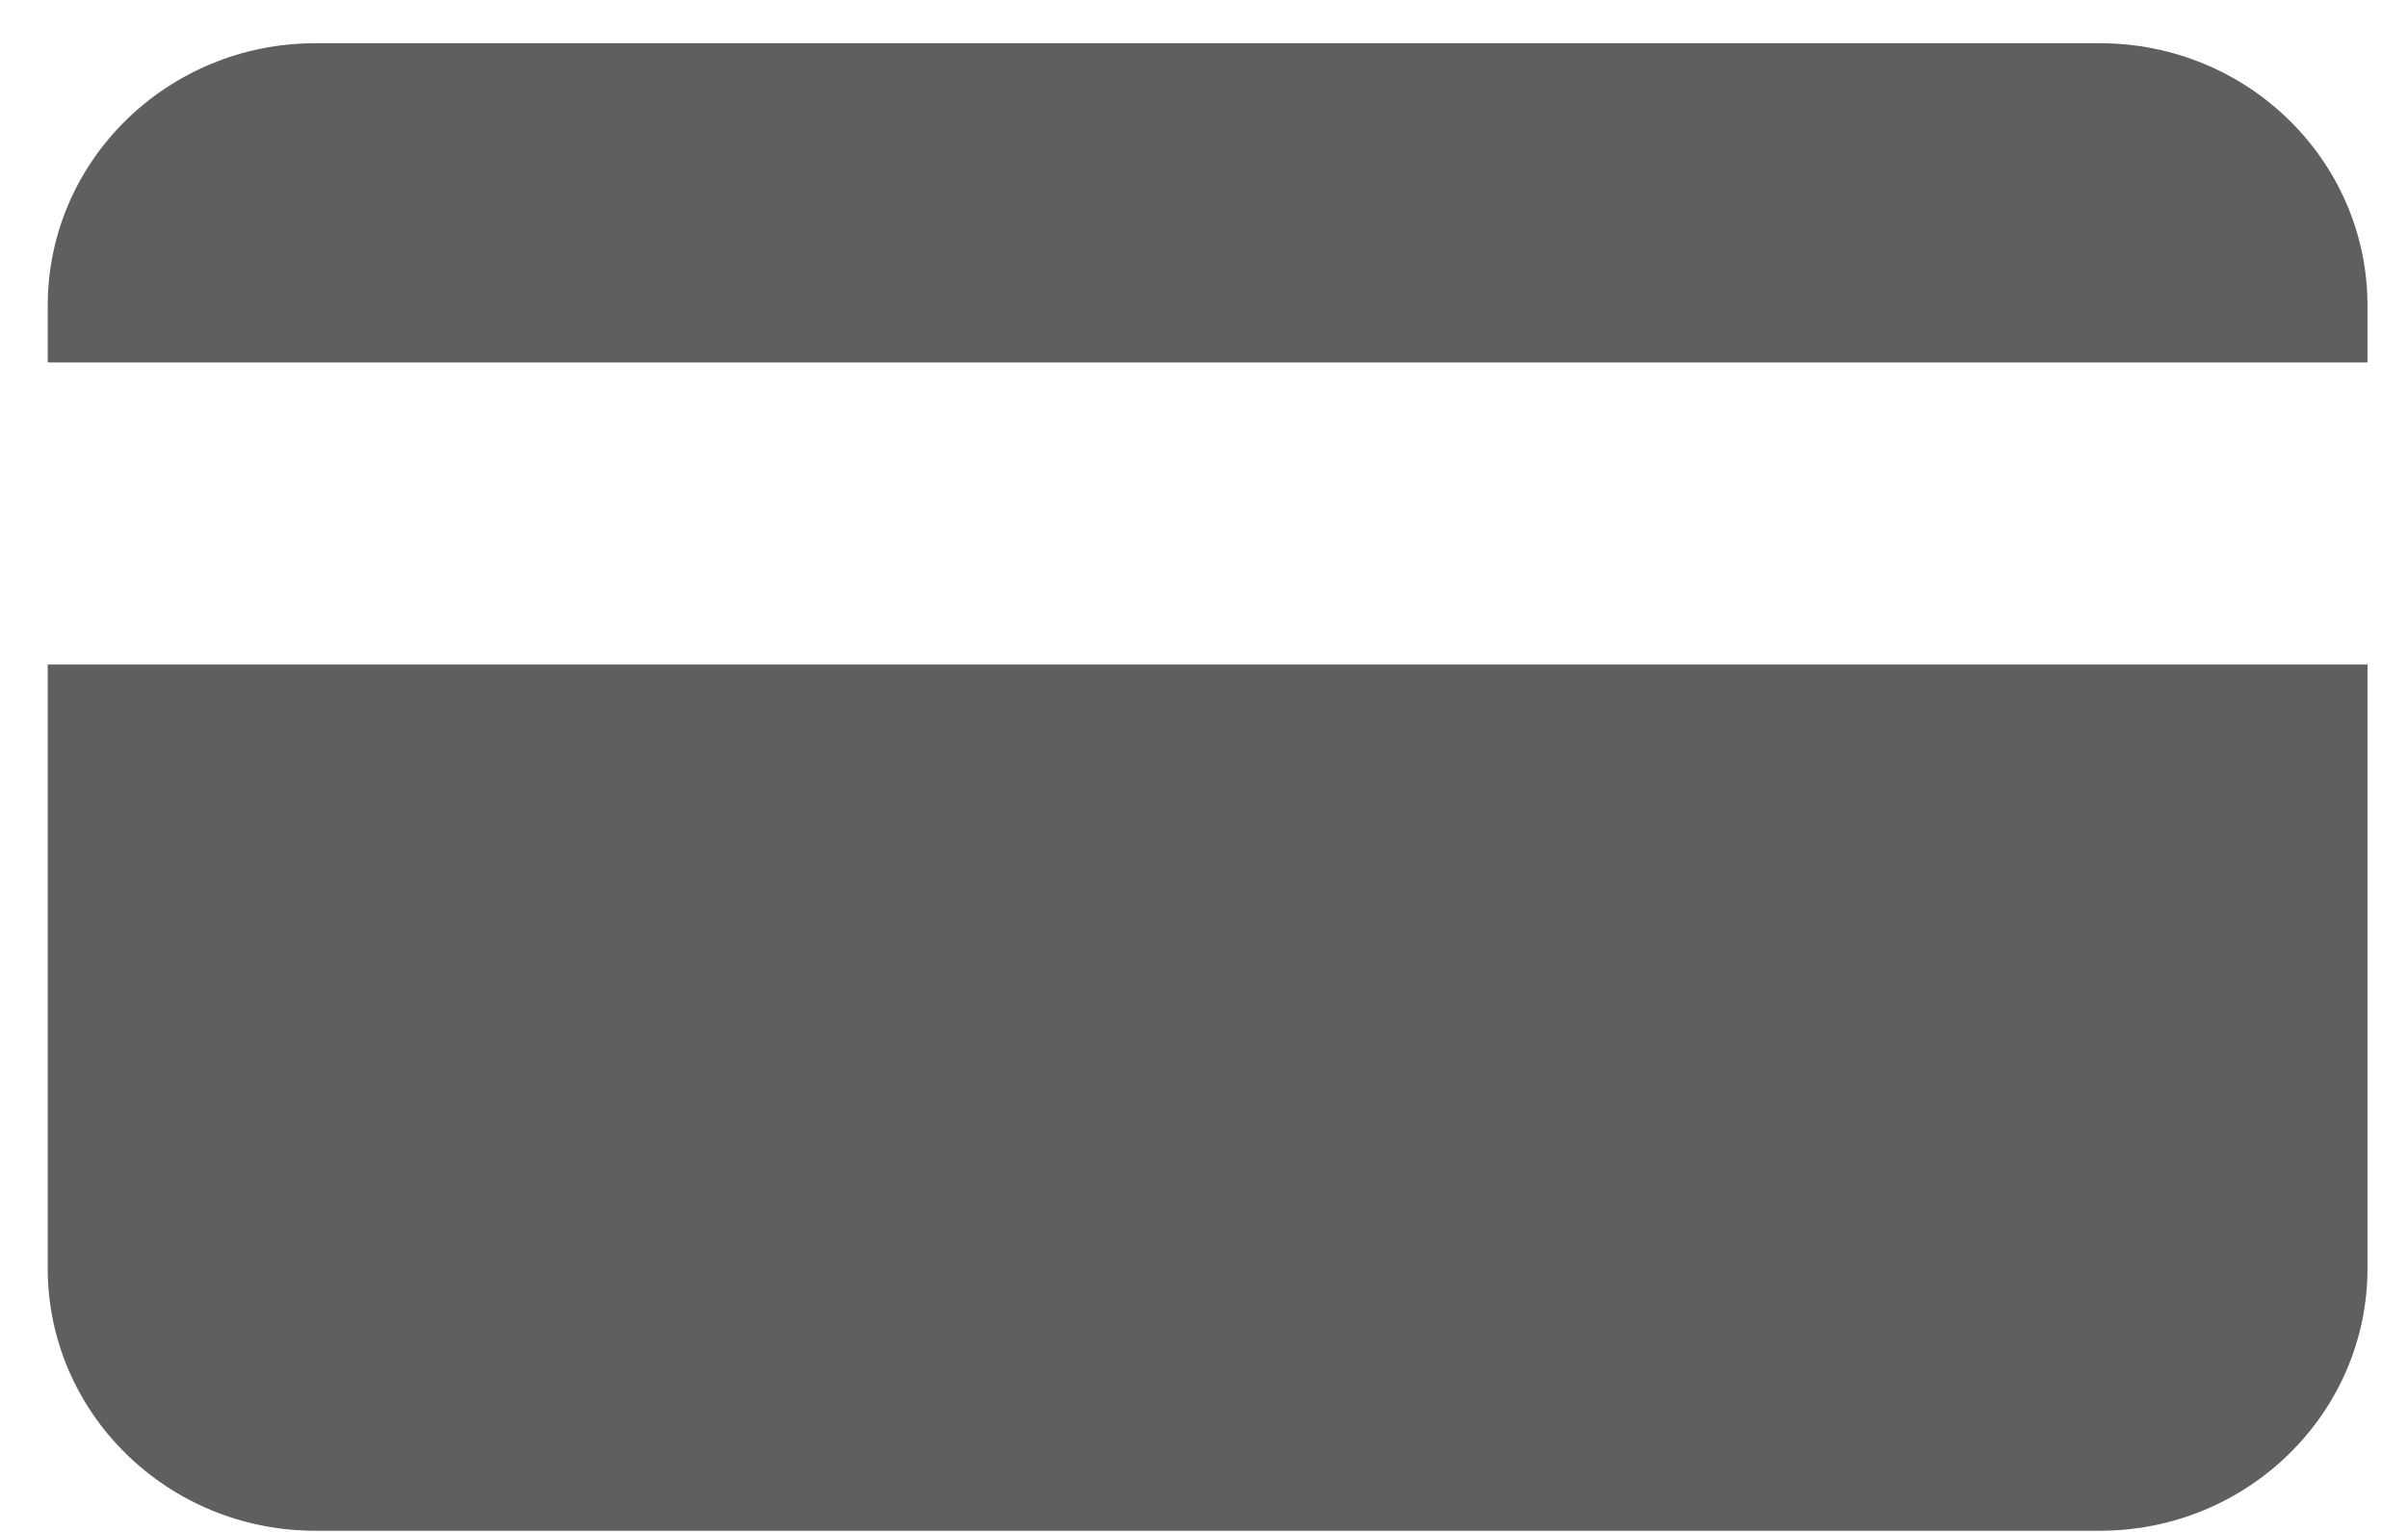 <?xml version="1.0" encoding="utf-8"?>
<!DOCTYPE svg PUBLIC "-//W3C//DTD SVG 1.1//EN" "http://www.w3.org/Graphics/SVG/1.1/DTD/svg11.dtd">
<svg version="1.1" baseProfile="full"
 xmlns="http://www.w3.org/2000/svg"
 xmlns:xlink="http://www.w3.org/1999/xlink"
 xmlns:ev="http://www.w3.org/2001/xml-events" 
  height="28px" 
  width="44px" 
>
<path fill="rgb( 96, 95, 95 )"
 d="M38.368,27.979 C38.368,27.979 5.762,27.979 5.762,27.979 C3.062,27.979 0.872,25.831 0.872,23.181 C0.872,23.181 0.872,12.146 0.872,12.146 C0.872,12.146 43.26,12.146 43.26,12.146 C43.26,12.146 43.26,23.181 43.26,23.181 C43.26,25.831 41.07,27.979 38.368,27.979 ZM0.872,5.587 C0.872,2.937 3.062,0.79 5.764,0.79 C5.764,0.79 38.37,0.79 38.37,0.79 C41.07,0.79 43.26,2.937 43.26,5.587 C43.26,5.587 43.26,6.625 43.26,6.625 C43.26,6.625 0.872,6.625 0.872,6.625 C0.872,6.625 0.872,5.587 0.872,5.587 Z "/>
</svg>
